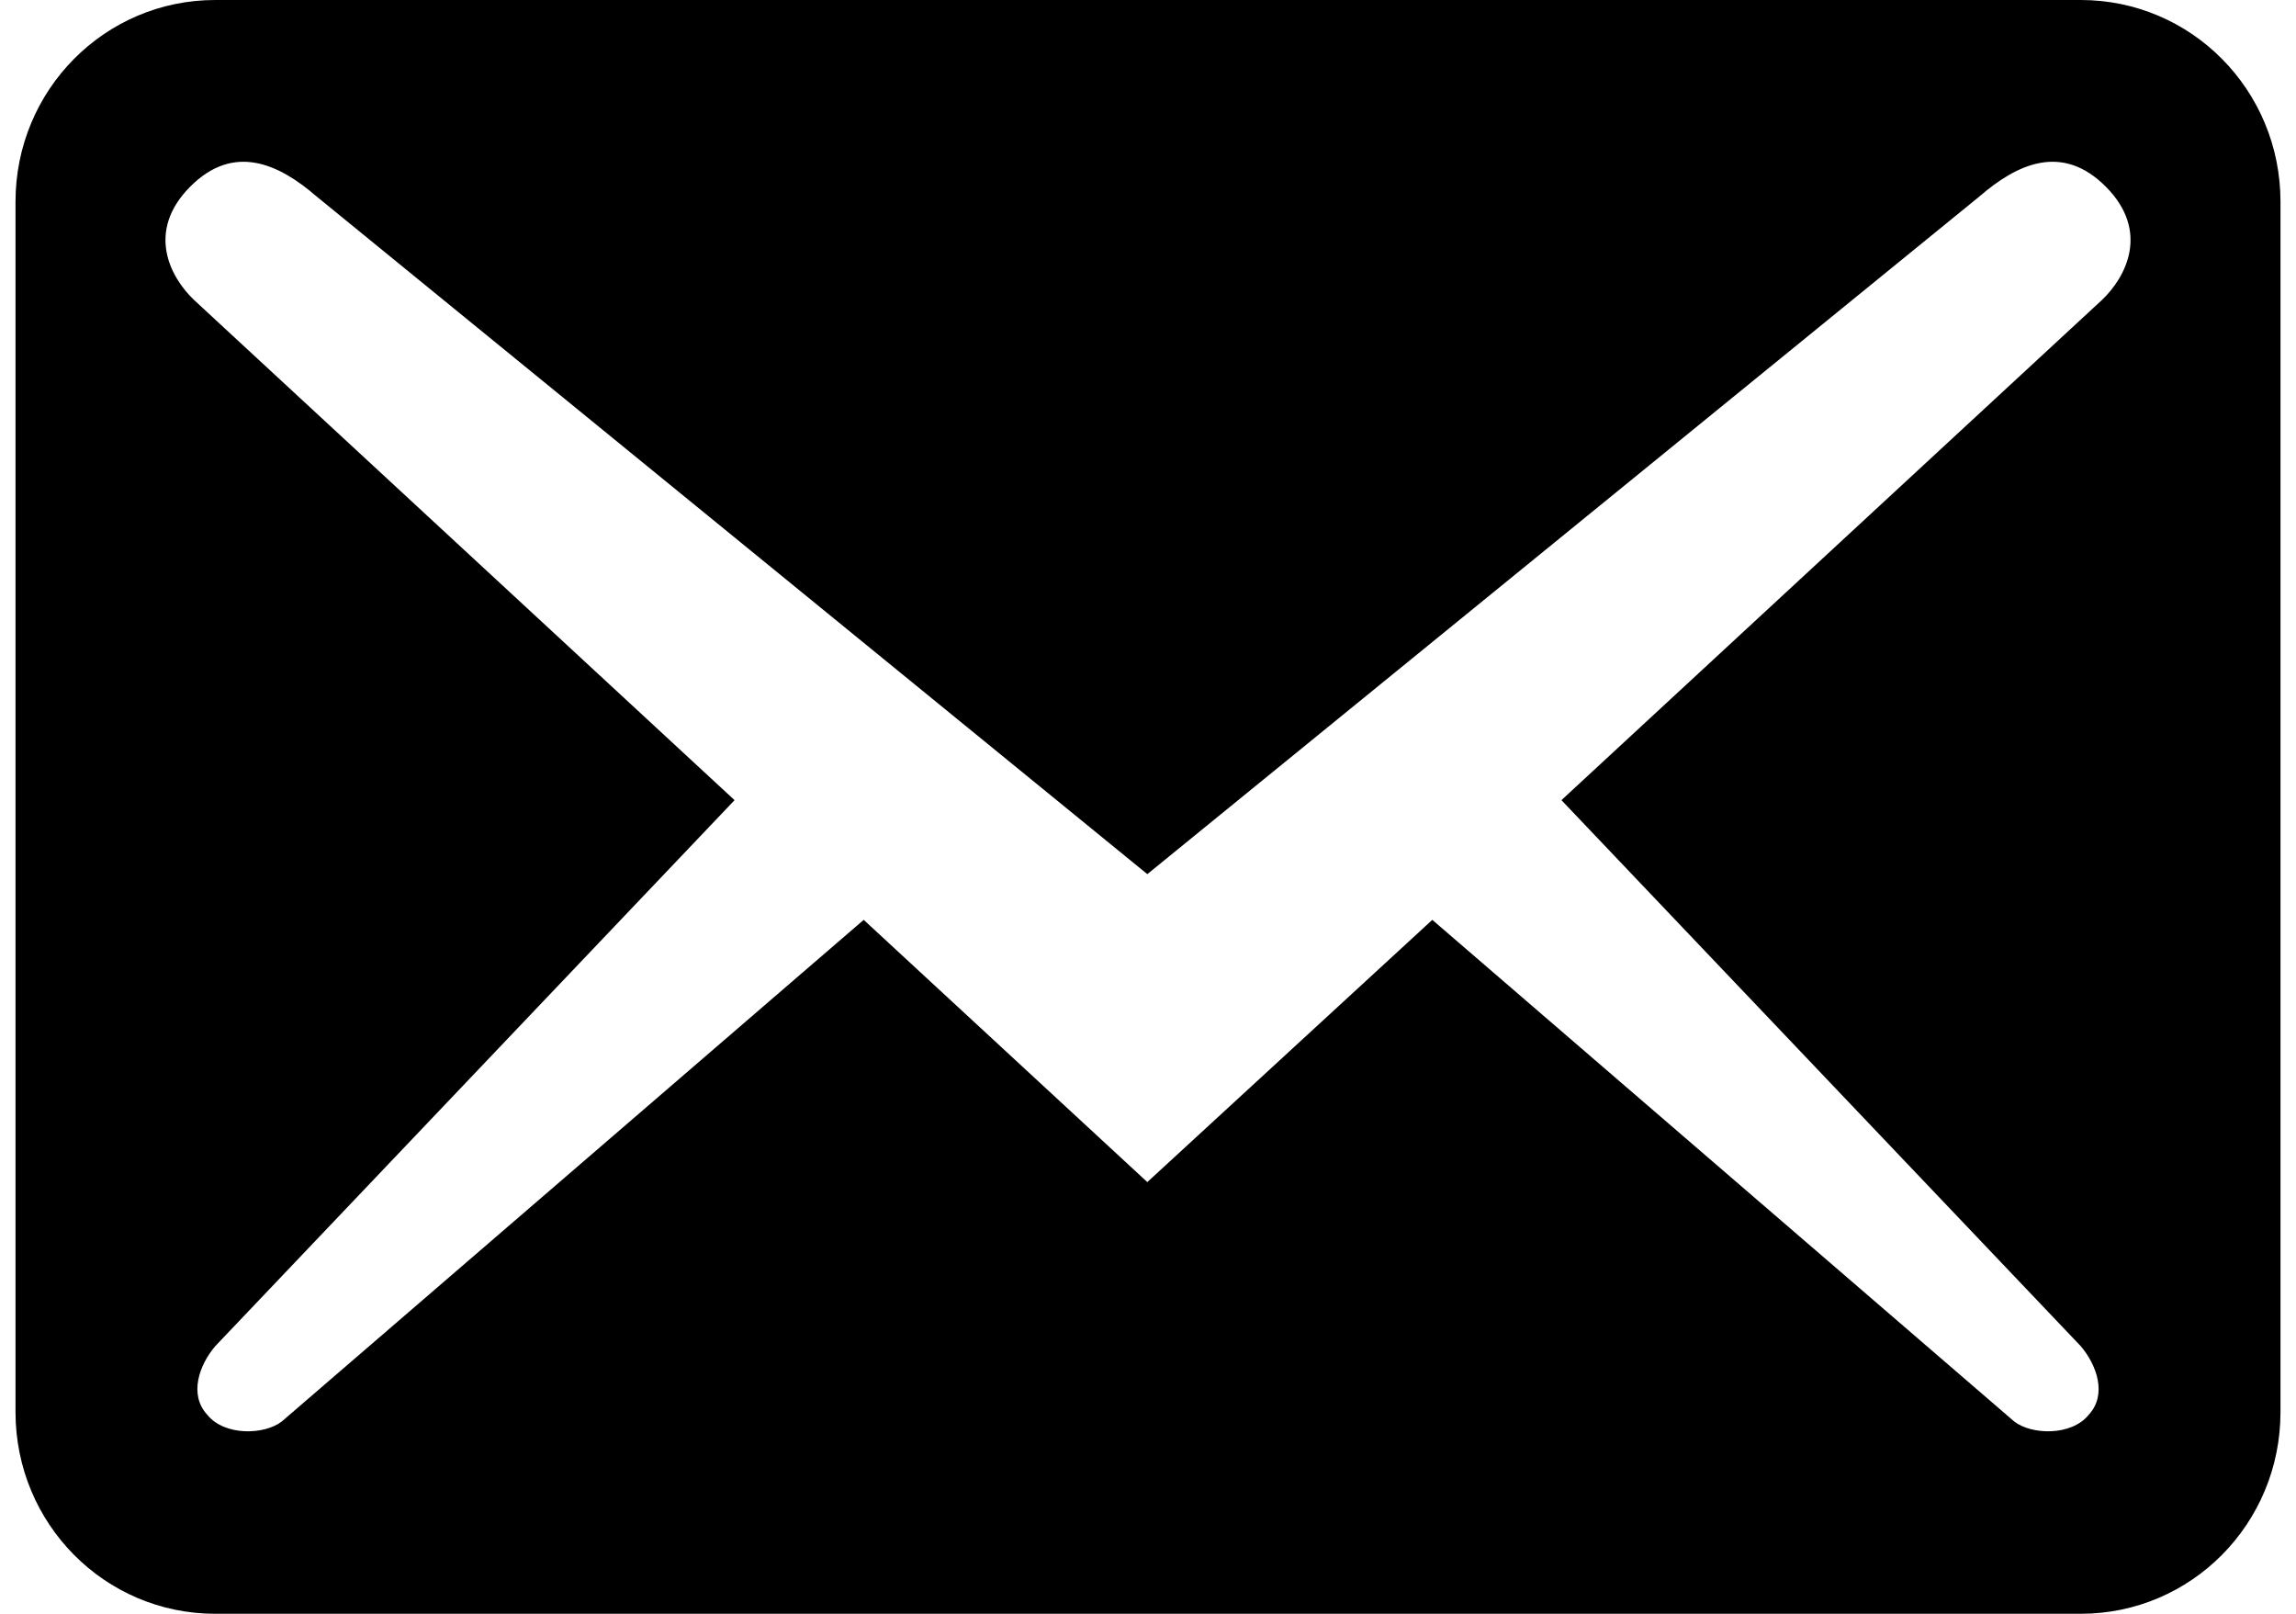 <svg width="74" height="52" viewBox="0 0 74 52" fill="none" xmlns="http://www.w3.org/2000/svg">
<path d="M73.5 45.5V6.5C73.5 2.903 70.625 0 67.063 0H6.937C3.375 0 0.5 2.903 0.5 6.5V45.5C0.5 49.097 3.375 52 6.937 52H67.063C70.625 52 73.5 49.097 73.5 45.5ZM67.878 6.023C69.294 7.453 68.522 8.927 67.749 9.663L50.325 25.783L67.063 43.377C67.578 43.983 67.921 44.937 67.32 45.587C66.762 46.28 65.475 46.237 64.917 45.803L46.163 29.64L36.978 38.09L27.837 29.64L9.083 45.803C8.525 46.237 7.238 46.28 6.68 45.587C6.079 44.937 6.422 43.983 6.937 43.377L23.675 25.783L6.251 9.663C5.478 8.927 4.706 7.453 6.122 6.023C7.538 4.593 8.997 5.287 10.199 6.327L36.978 28.167L63.801 6.327C65.003 5.287 66.462 4.593 67.878 6.023Z" fill="black"/>
</svg>
